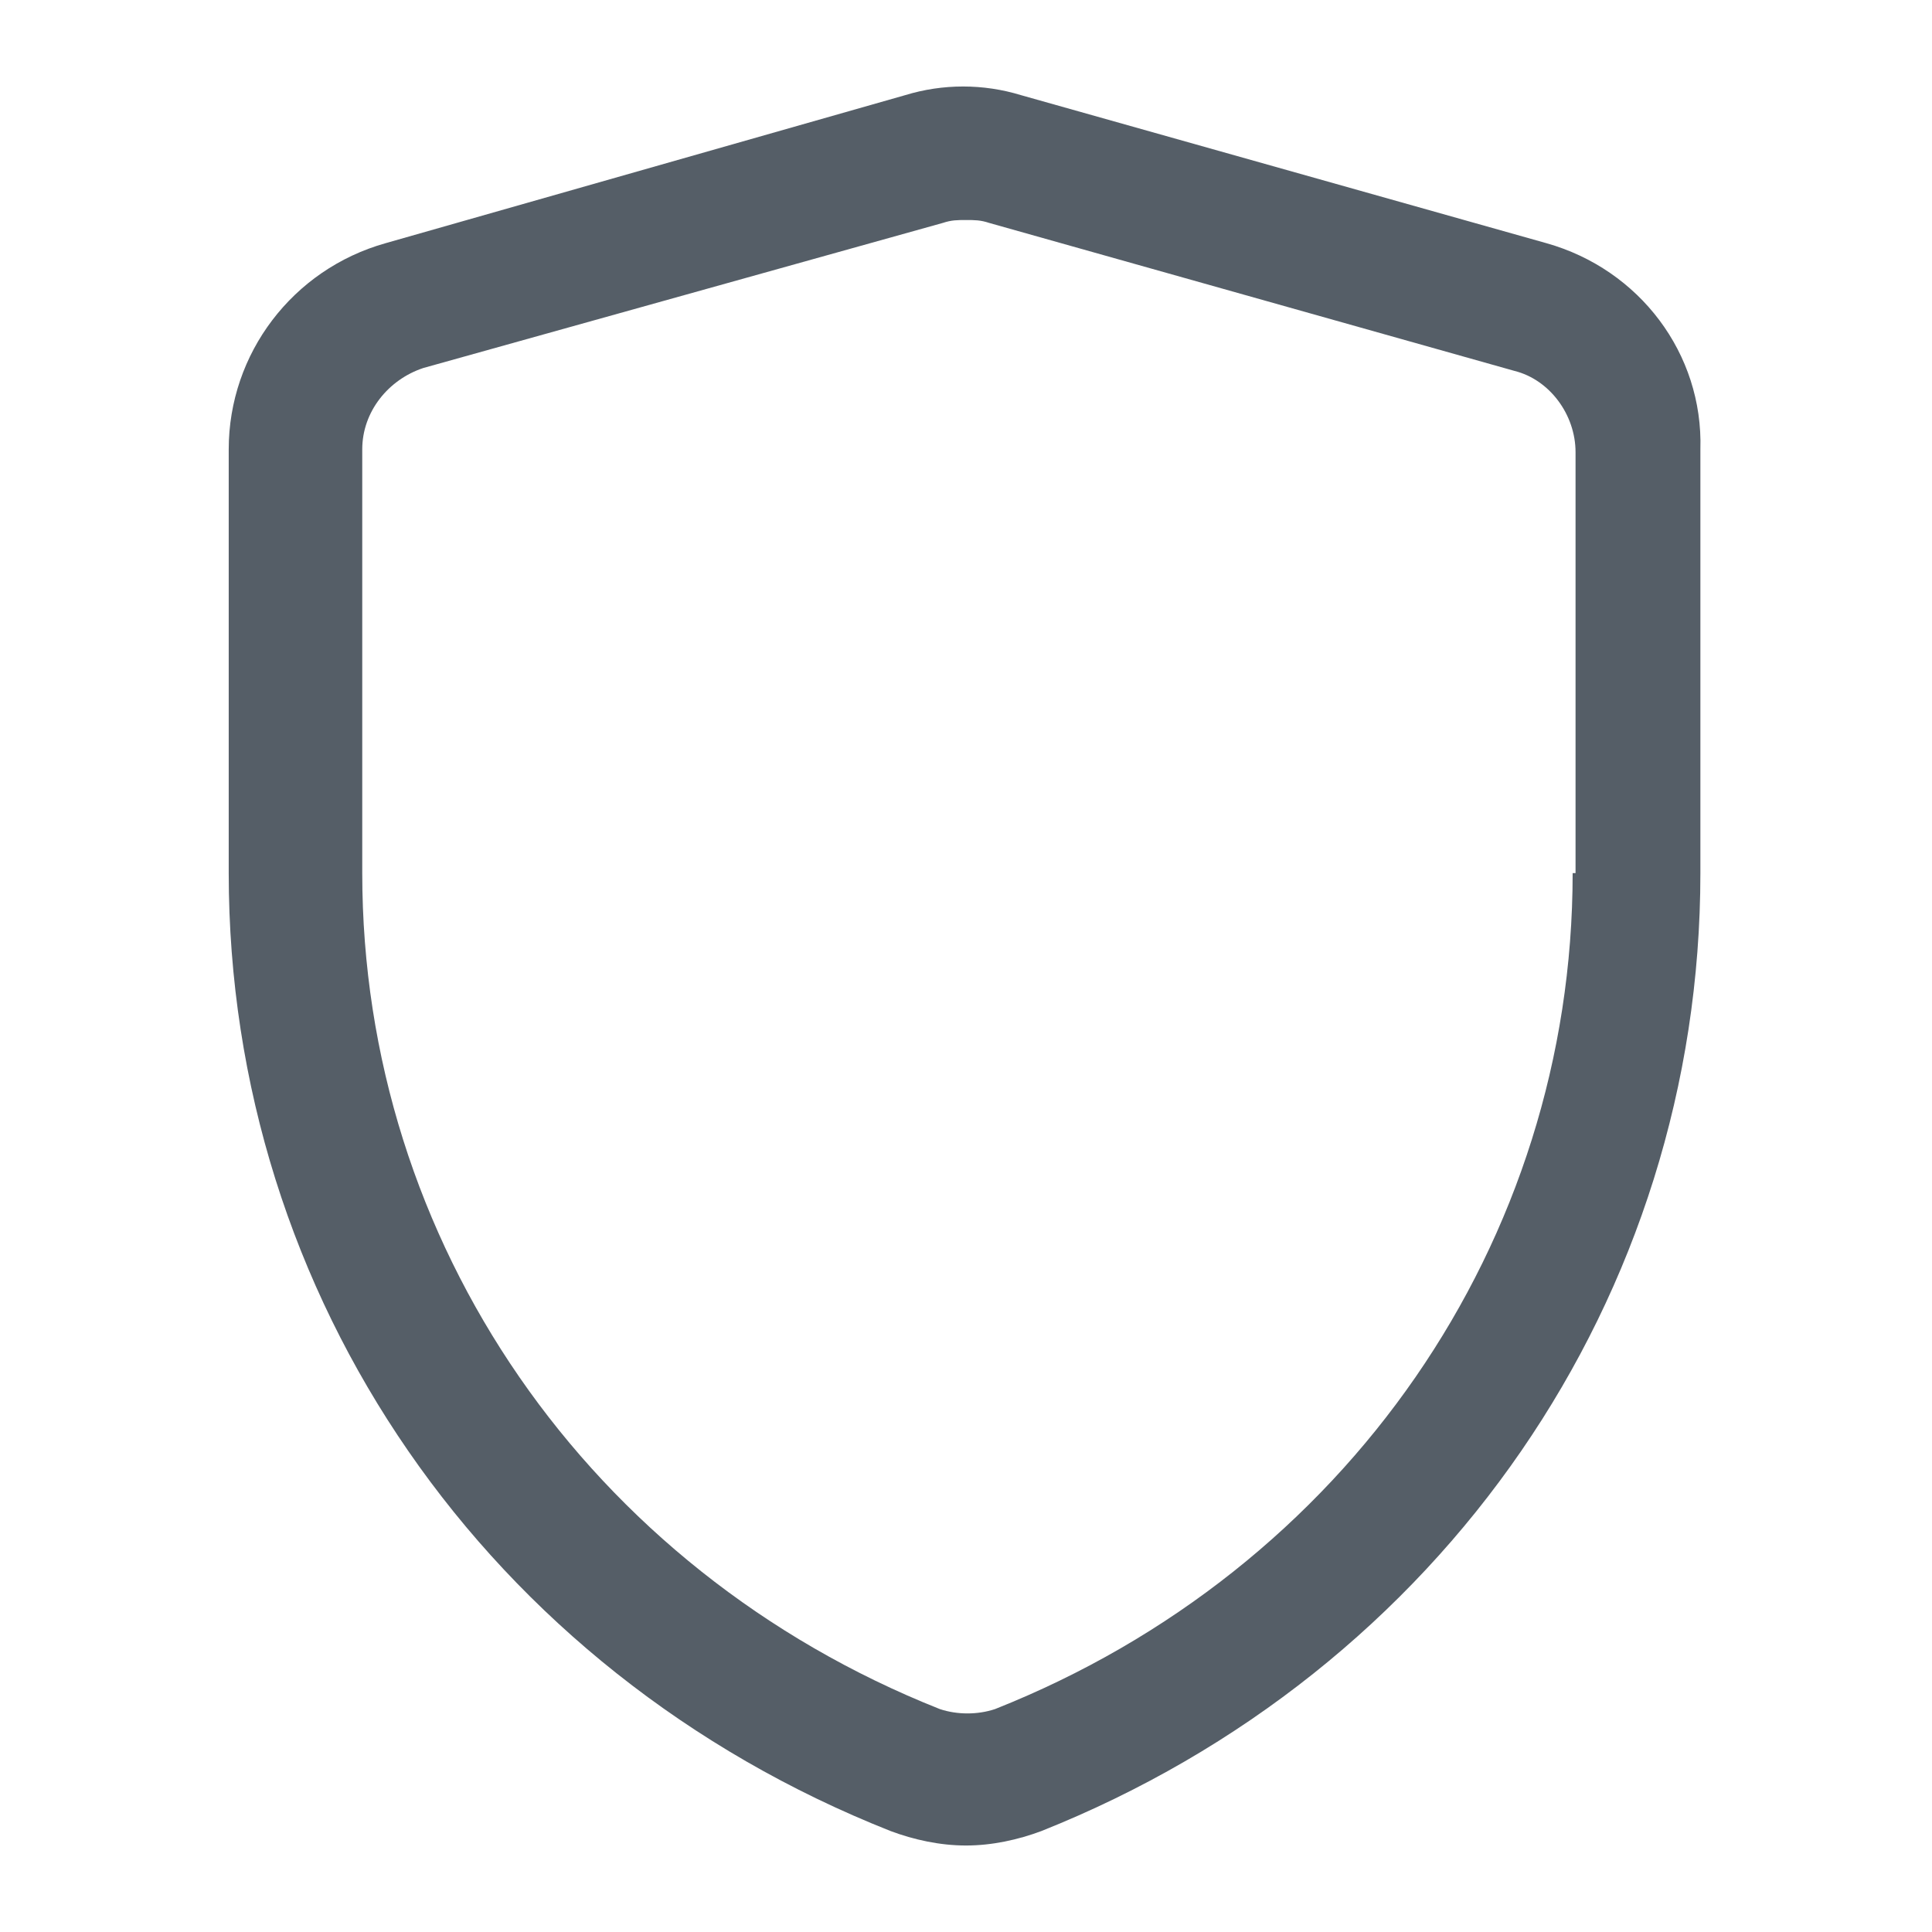 <svg width="26" height="26" viewBox="0 0 26 26" fill="none" xmlns="http://www.w3.org/2000/svg">
<path d="M20.812 3.273L13.742 1.281C13.234 1.125 12.688 1.125 12.18 1.281L5.188 3.273C3.938 3.625 3.078 4.758 3.078 6.047V11.75C3.078 17.453 6.555 22.492 11.984 24.641C12.297 24.758 12.648 24.836 13 24.836C13.352 24.836 13.703 24.758 14.016 24.641C19.406 22.492 22.883 17.453 22.883 11.75V6.047C22.922 4.758 22.062 3.625 20.812 3.273ZM21.164 11.75C21.164 16.711 18.117 21.125 13.391 23C13.156 23.078 12.883 23.078 12.648 23C7.922 21.125 4.875 16.711 4.875 11.75V6.047C4.875 5.539 5.227 5.109 5.695 4.953L12.688 3C12.805 2.961 12.883 2.961 13 2.961C13.117 2.961 13.195 2.961 13.312 3L20.383 4.992C20.852 5.109 21.203 5.578 21.203 6.086V11.75H21.164Z" fill="#555E67"/>
</svg>
